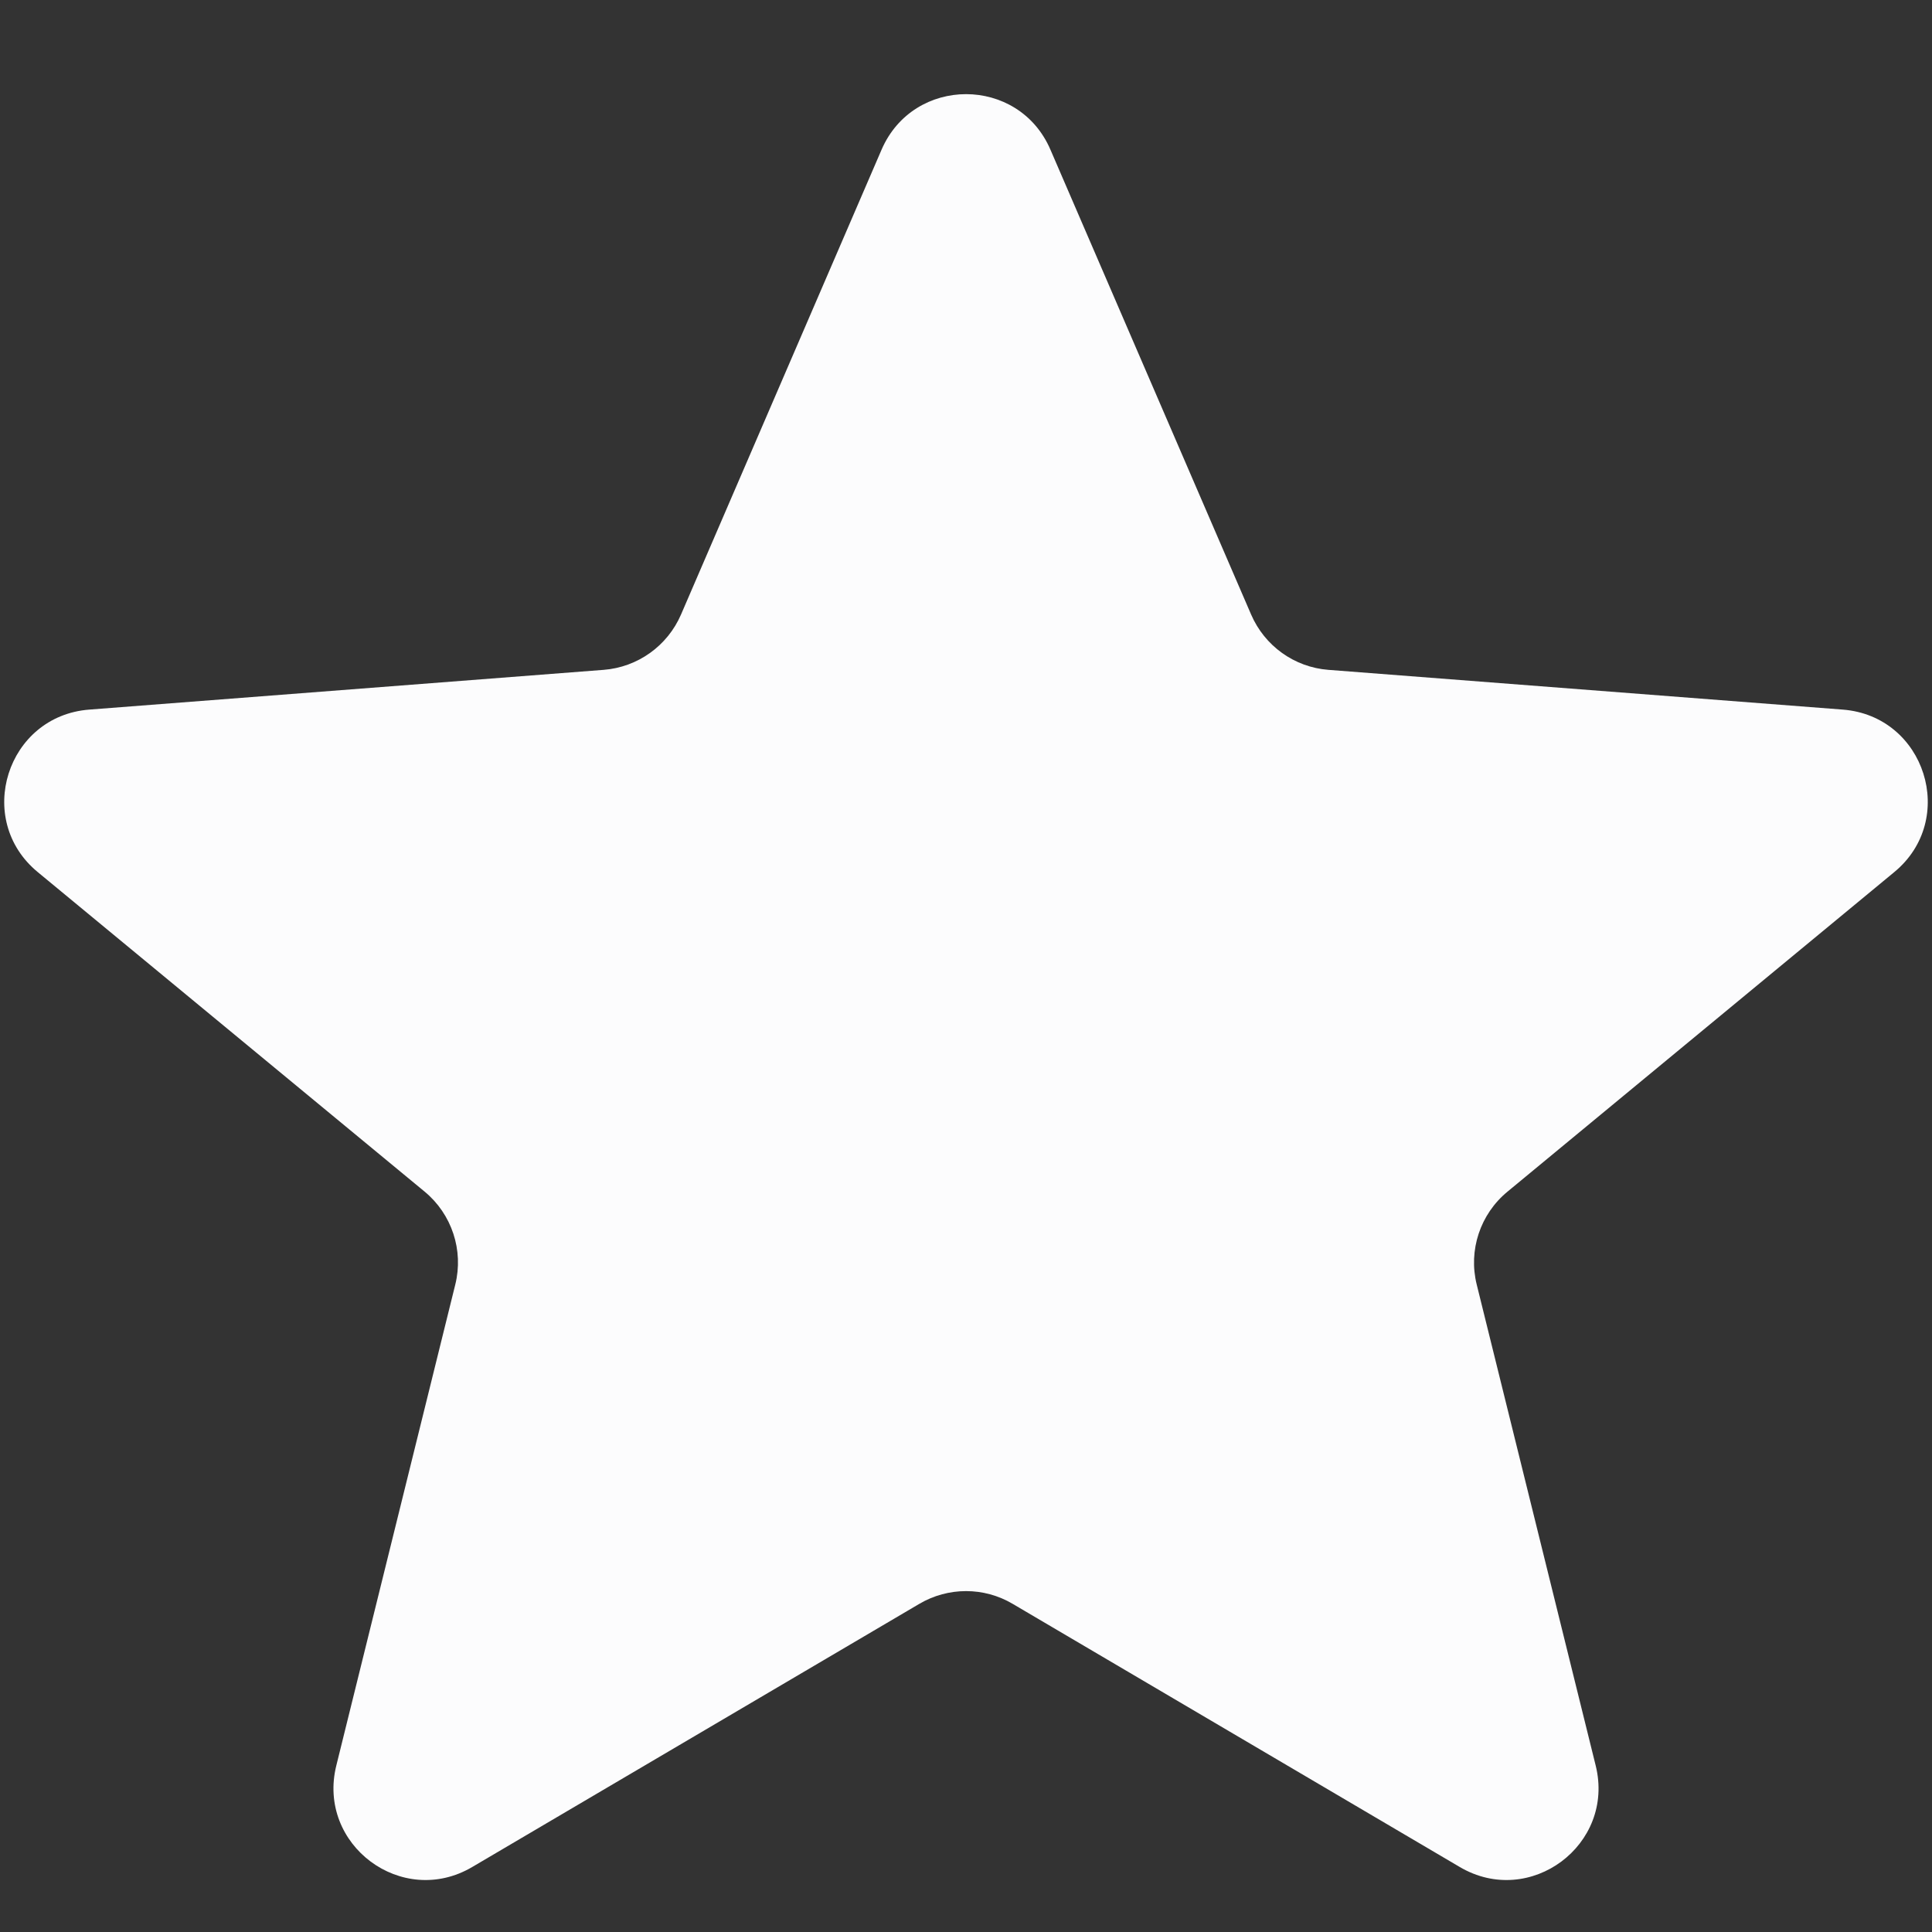 <svg width="14" height="14" viewBox="0 0 14 14" fill="none" xmlns="http://www.w3.org/2000/svg">
<rect x="0" y="0" width="14" height="14" fill="#333333" stroke="none"/>
<path d="M6.388 1.085C6.62 0.548 7.381 0.548 7.612 1.085L9.066 4.453C9.164 4.68 9.379 4.835 9.626 4.854L13.353 5.142C13.951 5.188 14.189 5.939 13.726 6.32L10.924 8.635C10.726 8.798 10.639 9.06 10.701 9.309L11.563 12.794C11.705 13.368 11.087 13.829 10.578 13.529L7.338 11.622C7.13 11.499 6.871 11.499 6.662 11.622L3.422 13.529C2.913 13.829 2.295 13.368 2.437 12.794L3.299 9.309C3.361 9.06 3.274 8.798 3.077 8.635L0.274 6.32C-0.189 5.939 0.049 5.188 0.647 5.142L4.374 4.854C4.621 4.835 4.837 4.68 4.935 4.453L6.388 1.085Z" fill="#FCFCFD"/>
</svg>
